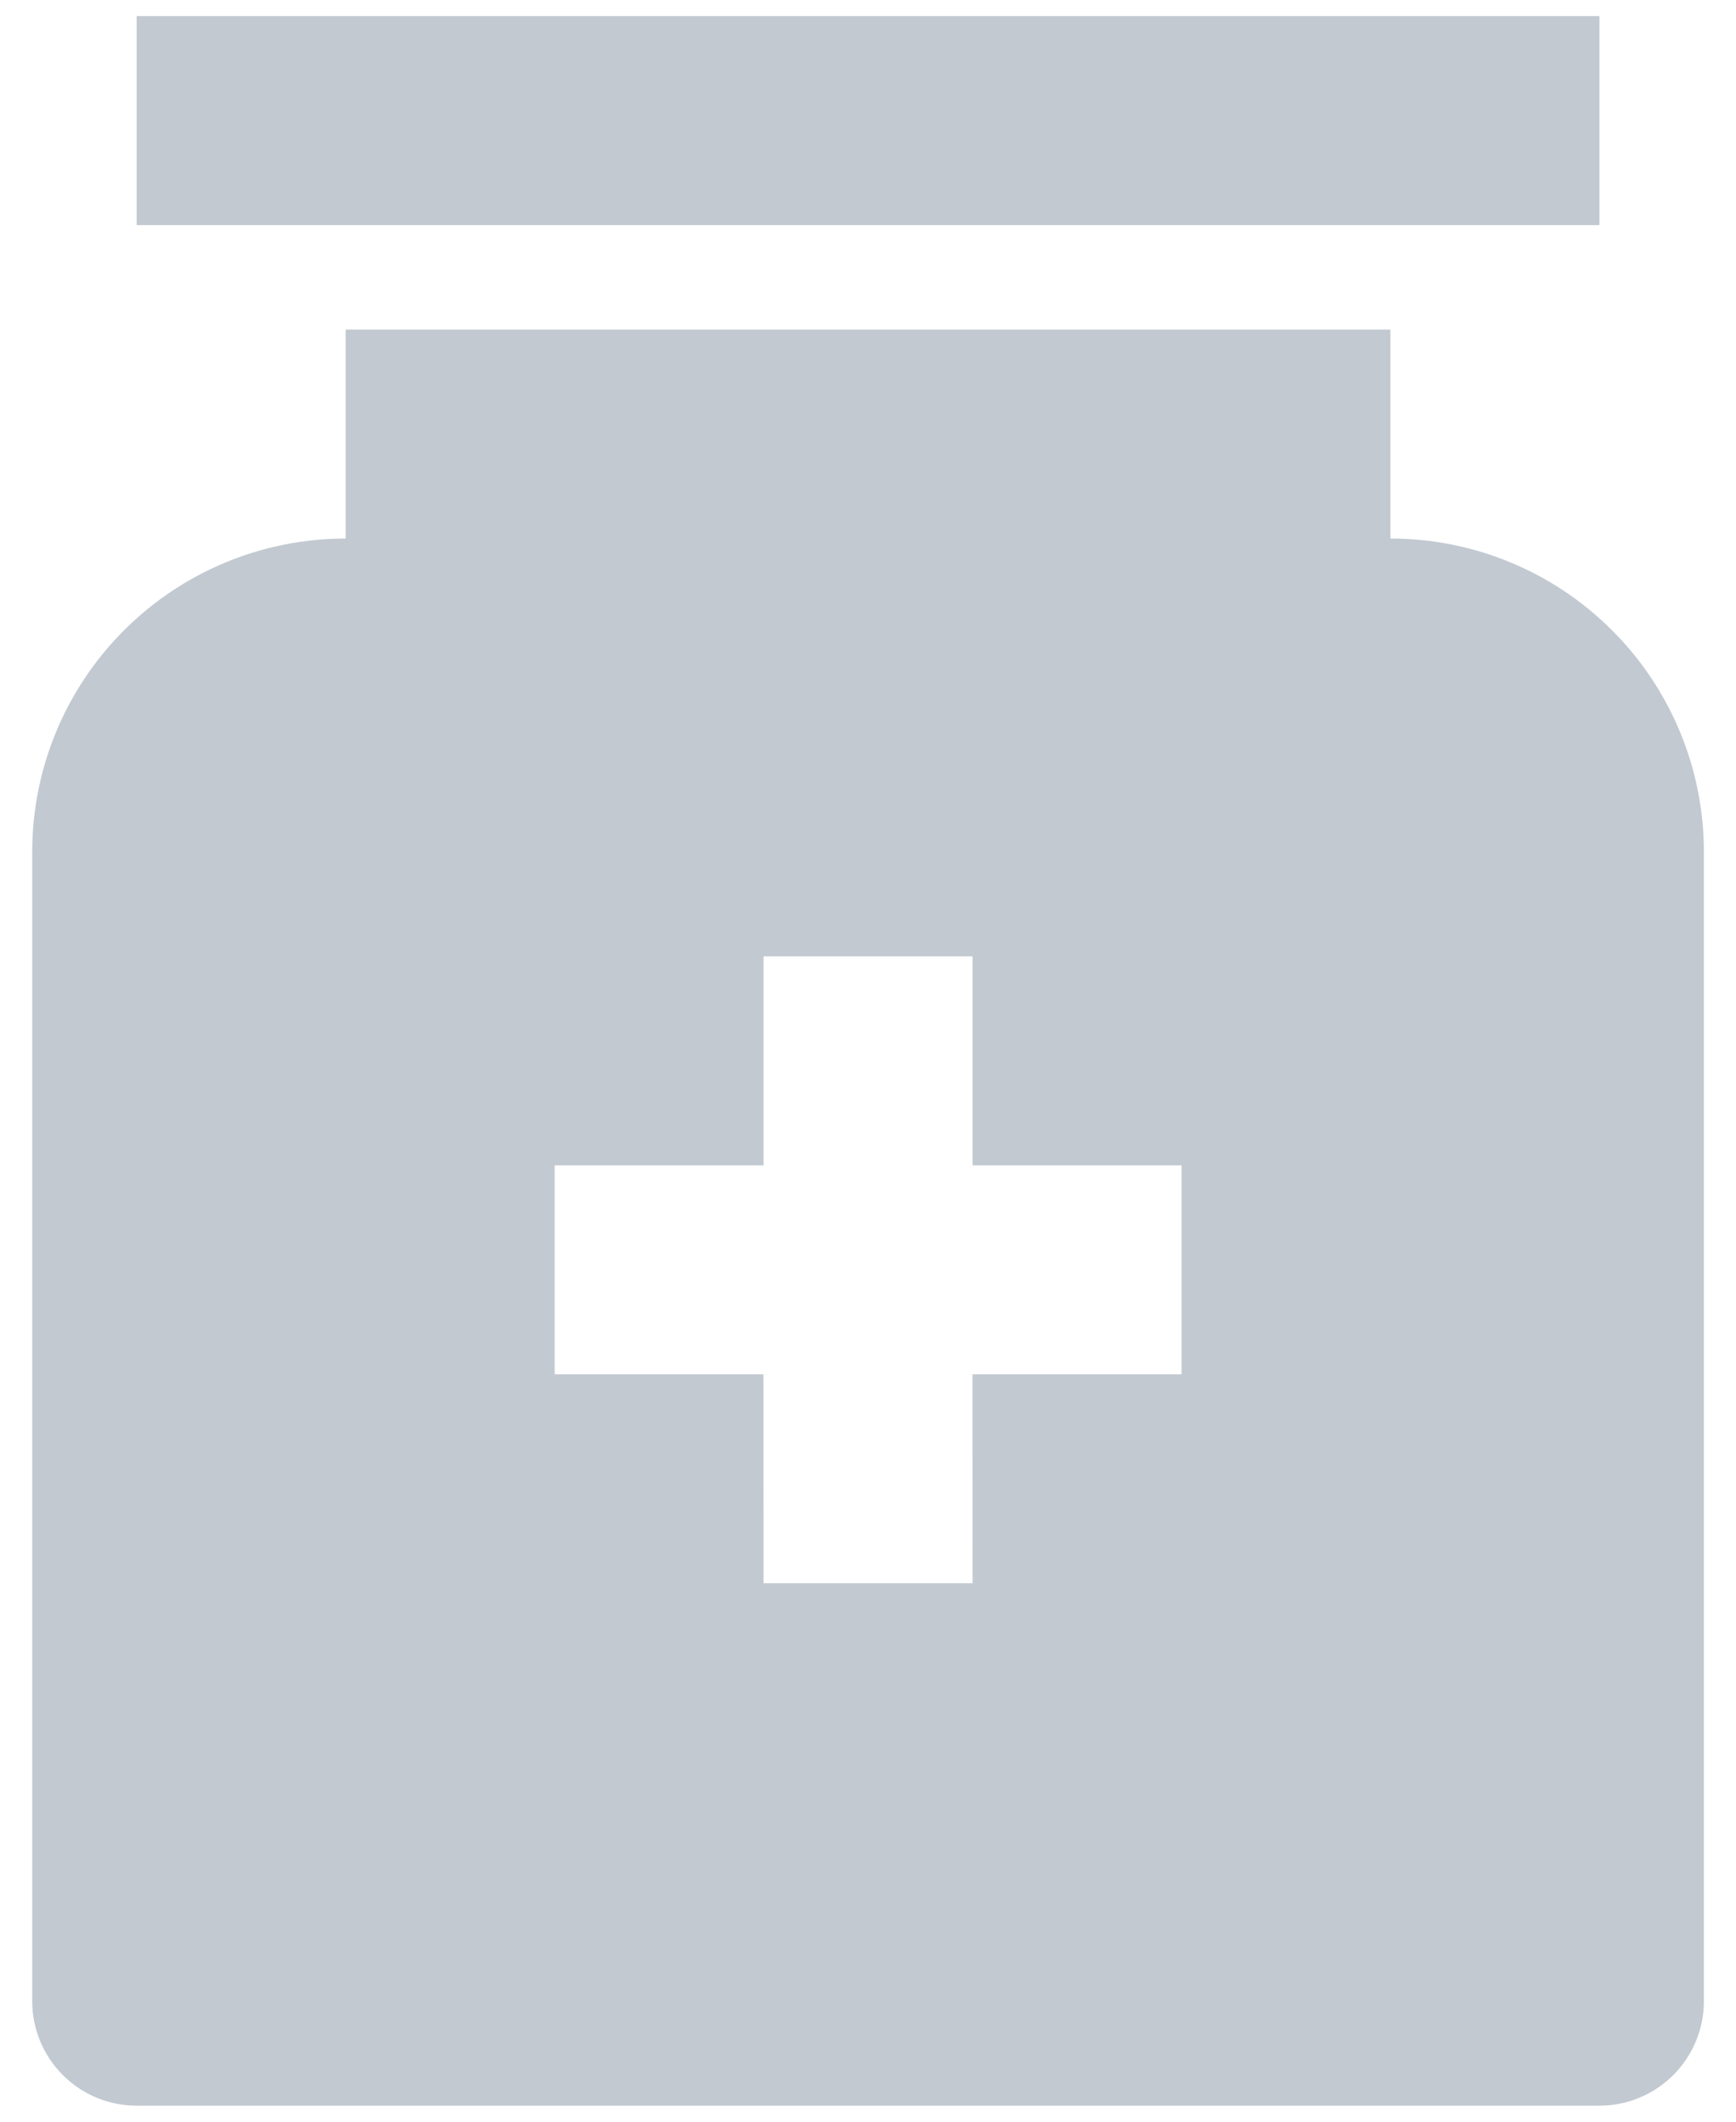 <svg width="18" height="22" viewBox="0 0 18 22" fill="none" xmlns="http://www.w3.org/2000/svg">
<path d="M14.417 3.417V5.584C15.279 5.584 16.106 5.926 16.715 6.536C17.325 7.145 17.667 7.972 17.667 8.834V20.75C17.667 21.038 17.553 21.313 17.35 21.516C17.147 21.72 16.871 21.834 16.584 21.834H1.417C1.13 21.834 0.854 21.72 0.651 21.516C0.448 21.313 0.334 21.038 0.334 20.75V8.834C0.334 7.972 0.676 7.145 1.286 6.536C1.895 5.926 2.722 5.584 3.584 5.584V3.417H14.417ZM10.084 9.917H7.917V12.084H5.751V14.25H7.916L7.917 16.417H10.084L10.083 14.25H12.251V12.084H10.084V9.917ZM16.584 0.167V2.334H1.417V0.167H16.584Z" fill="#C2C9D1"/>
</svg>
